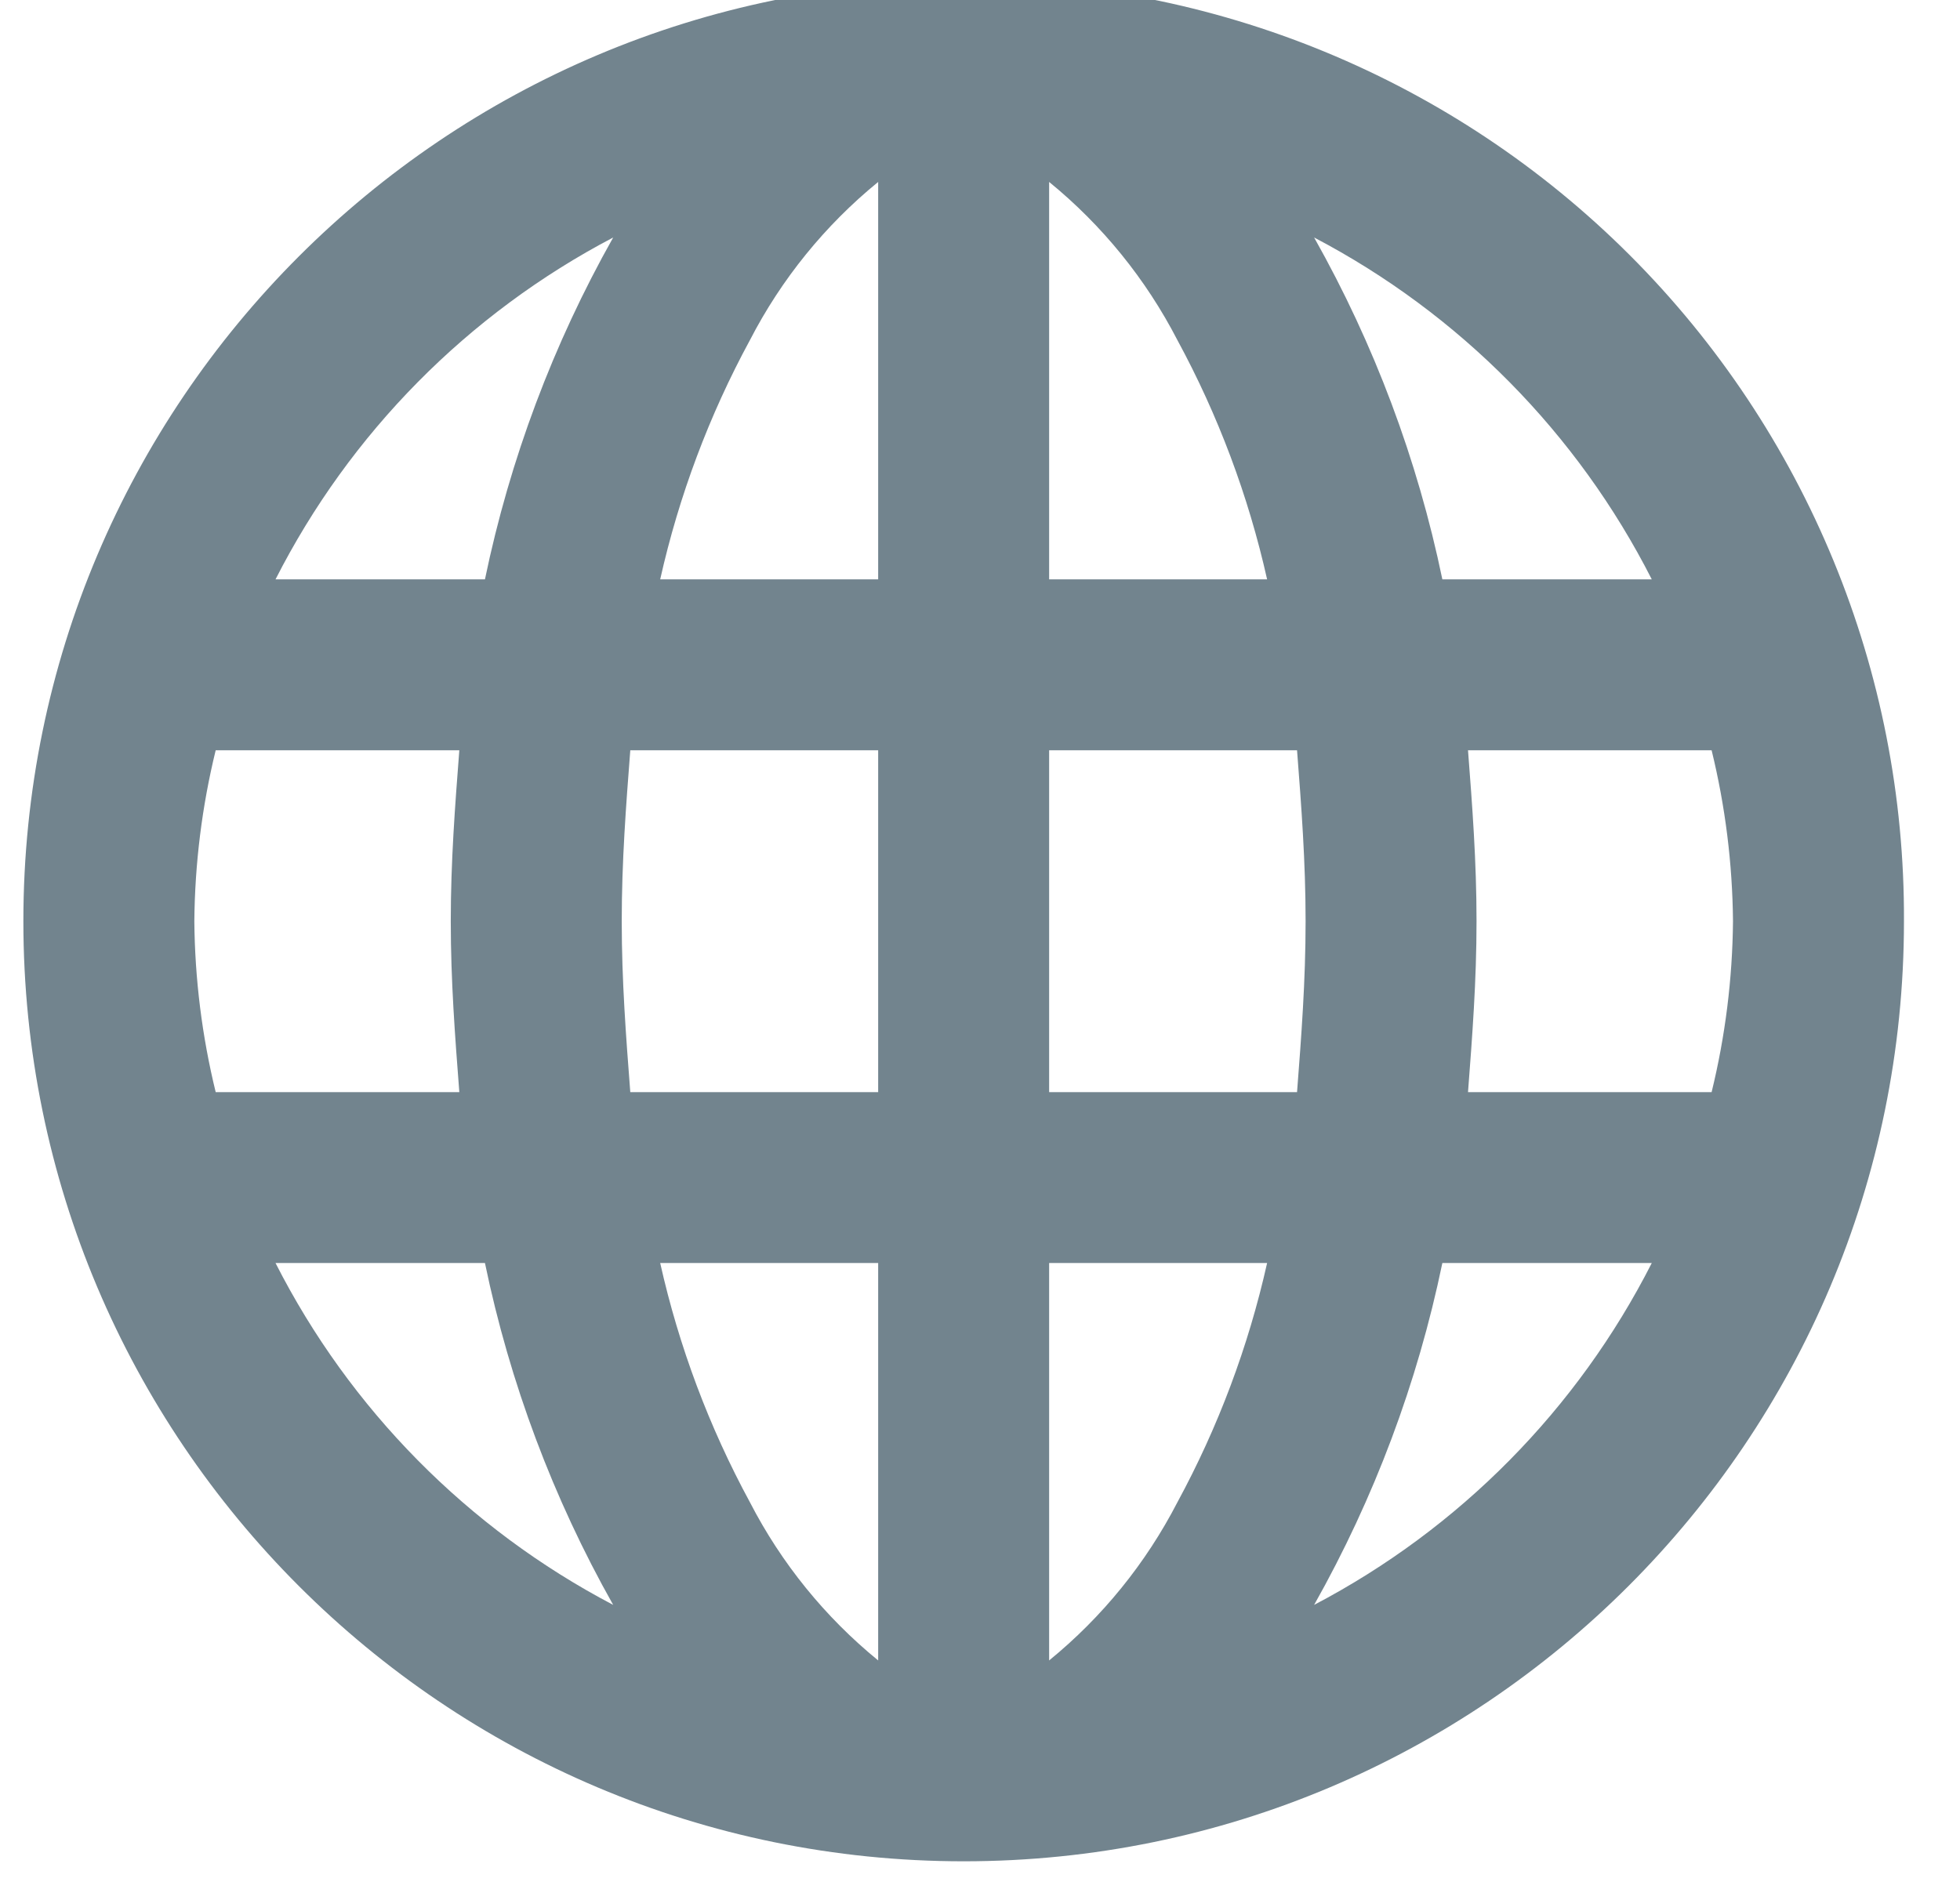 <svg width="66" height="64" viewBox="0 0 66 64" fill="none" xmlns="http://www.w3.org/2000/svg" xmlns:xlink="http://www.w3.org/1999/xlink">
<path d="M32.45,-0.636C14.963,-0.636 0.787,13.54 0.787,31.027C0.787,48.514 14.963,62.69 32.45,62.69C49.937,62.69 64.113,48.514 64.113,31.027C64.151,22.617 60.828,14.541 54.881,8.595C48.935,2.649 40.859,-0.675 32.45,-0.636ZM55.621,19.513L48.569,19.513C47.732,15.475 46.275,11.592 44.251,7.999C49.144,10.564 53.118,14.588 55.621,19.513L55.621,19.513ZM58.356,31.027C58.338,32.967 58.097,34.899 57.636,36.784L49.433,36.784C49.576,34.913 49.72,33.042 49.72,31.027C49.72,29.012 49.577,27.141 49.433,25.27L57.636,25.27C58.097,27.155 58.338,29.086 58.356,31.027L58.356,31.027ZM6.544,31.027C6.561,29.086 6.802,27.155 7.263,25.27L15.467,25.27C15.323,27.141 15.179,29.012 15.179,31.027C15.179,33.042 15.323,34.913 15.467,36.784L7.263,36.784C6.802,34.899 6.561,32.967 6.544,31.027L6.544,31.027ZM20.936,31.027C20.936,29.012 21.08,27.141 21.224,25.27L29.571,25.27L29.571,36.784L21.224,36.784C21.08,34.913 20.936,33.042 20.936,31.027ZM35.328,6.128C37.117,7.588 38.587,9.401 39.646,11.453C41.02,13.987 42.038,16.7 42.668,19.513L35.328,19.513L35.328,6.128ZM29.571,6.128L29.571,19.513L22.231,19.513C22.862,16.7 23.879,13.987 25.254,11.453C26.312,9.401 27.782,7.588 29.571,6.128L29.571,6.128ZM29.571,42.54L29.571,55.925C27.782,54.465 26.312,52.652 25.254,50.6C23.879,48.066 22.862,45.354 22.231,42.54L29.571,42.54ZM35.328,55.925L35.328,42.54L42.668,42.54C42.038,45.354 41.02,48.066 39.646,50.6C38.587,52.652 37.117,54.465 35.328,55.925L35.328,55.925ZM35.328,36.784L35.328,25.27L43.676,25.27C43.82,27.141 43.964,29.012 43.964,31.027C43.964,33.042 43.82,34.913 43.676,36.784L35.328,36.784ZM20.648,7.999C18.624,11.592 17.168,15.475 16.33,19.513L9.278,19.513C11.782,14.588 15.755,10.564 20.648,7.999L20.648,7.999ZM9.278,42.54L16.33,42.54C17.168,46.578 18.624,50.462 20.648,54.054C15.755,51.489 11.782,47.465 9.278,42.54L9.278,42.54ZM44.251,54.054C46.275,50.462 47.732,46.578 48.569,42.54L55.621,42.54C53.118,47.465 49.144,51.489 44.251,54.054Z" fill="#72848E"/>
</svg>
